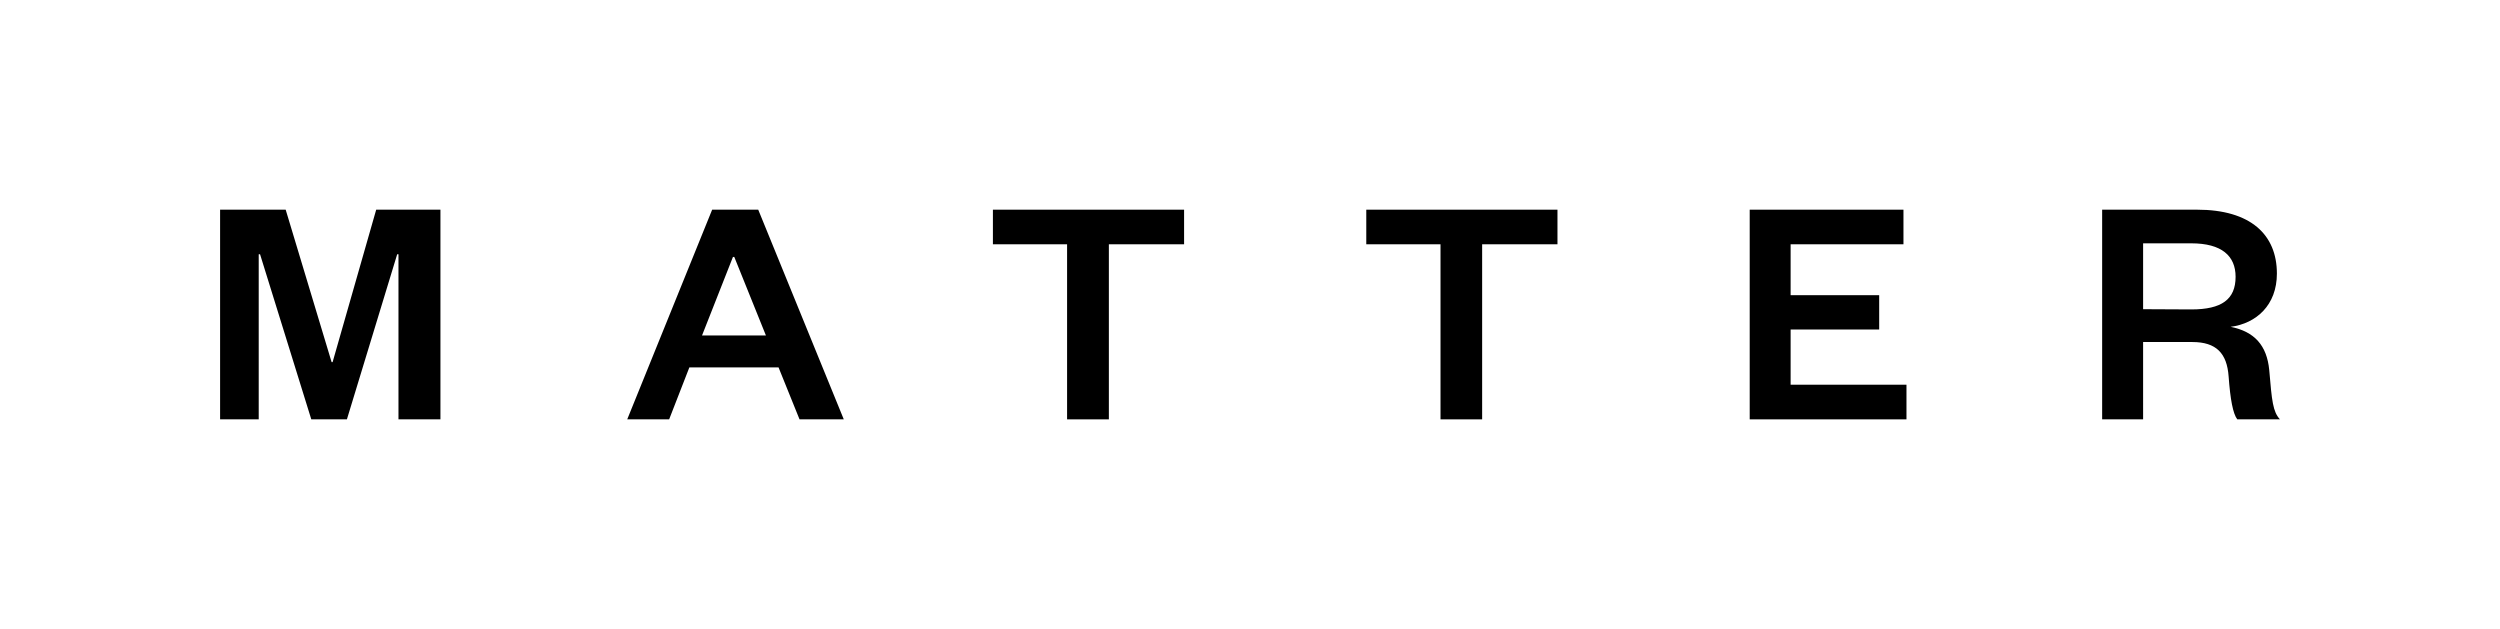 <svg id="Layer_1" data-name="Layer 1" xmlns="http://www.w3.org/2000/svg" viewBox="0 0 523.06 131.61"><g id="Group_144" data-name="Group 144"><path id="Path_73" data-name="Path 73" d="M65.13,87.74,54.41,53.2h-.28V87.74H46.05V43.87H59.77l9.61,31.89h.21l9.12-31.89H92.15V87.74H83.37V53.2H83.1L72.58,87.74Z"/><path id="Path_74" data-name="Path 74" d="M158.64,43.87l17.9,43.87h-9.26l-4.39-10.87H144.23L140,87.74h-8.77L149,43.87ZM146.88,70.19h13.37l-6.62-16.43h-.28Z"/><path id="Path_75" data-name="Path 75" d="M223.26,87.74V51.11H207.74V43.87h40v7.24H232V87.74Z"/><path id="Path_76" data-name="Path 76" d="M301.39,87.74V51.11H285.86V43.87h40v7.24H310.1V87.74Z"/><path id="Path_77" data-name="Path 77" d="M398.88,87.74h-32.8V43.87h32.17v7.24H374.64V61.76h18.53v7.18H374.64V80.49h24.24Z"/><path id="Path_78" data-name="Path 78" d="M468.09,87.74c-.9-1.19-1.46-4.18-1.81-9s-2.58-7.18-7.59-7.18h-10.3V87.74h-8.57V43.87h19.85c11.21,0,16.71,5.22,16.71,13.37,0,6.61-4.32,10.44-9.68,11.14,5,1,7.59,3.9,8.08,9.05.55,6.48.76,8.7,2.23,10.3Zm-9.61-23c6.34,0,9.26-2.09,9.26-6.83,0-4.38-2.92-7-9.26-7H448.39V64.69Z"/></g></svg>